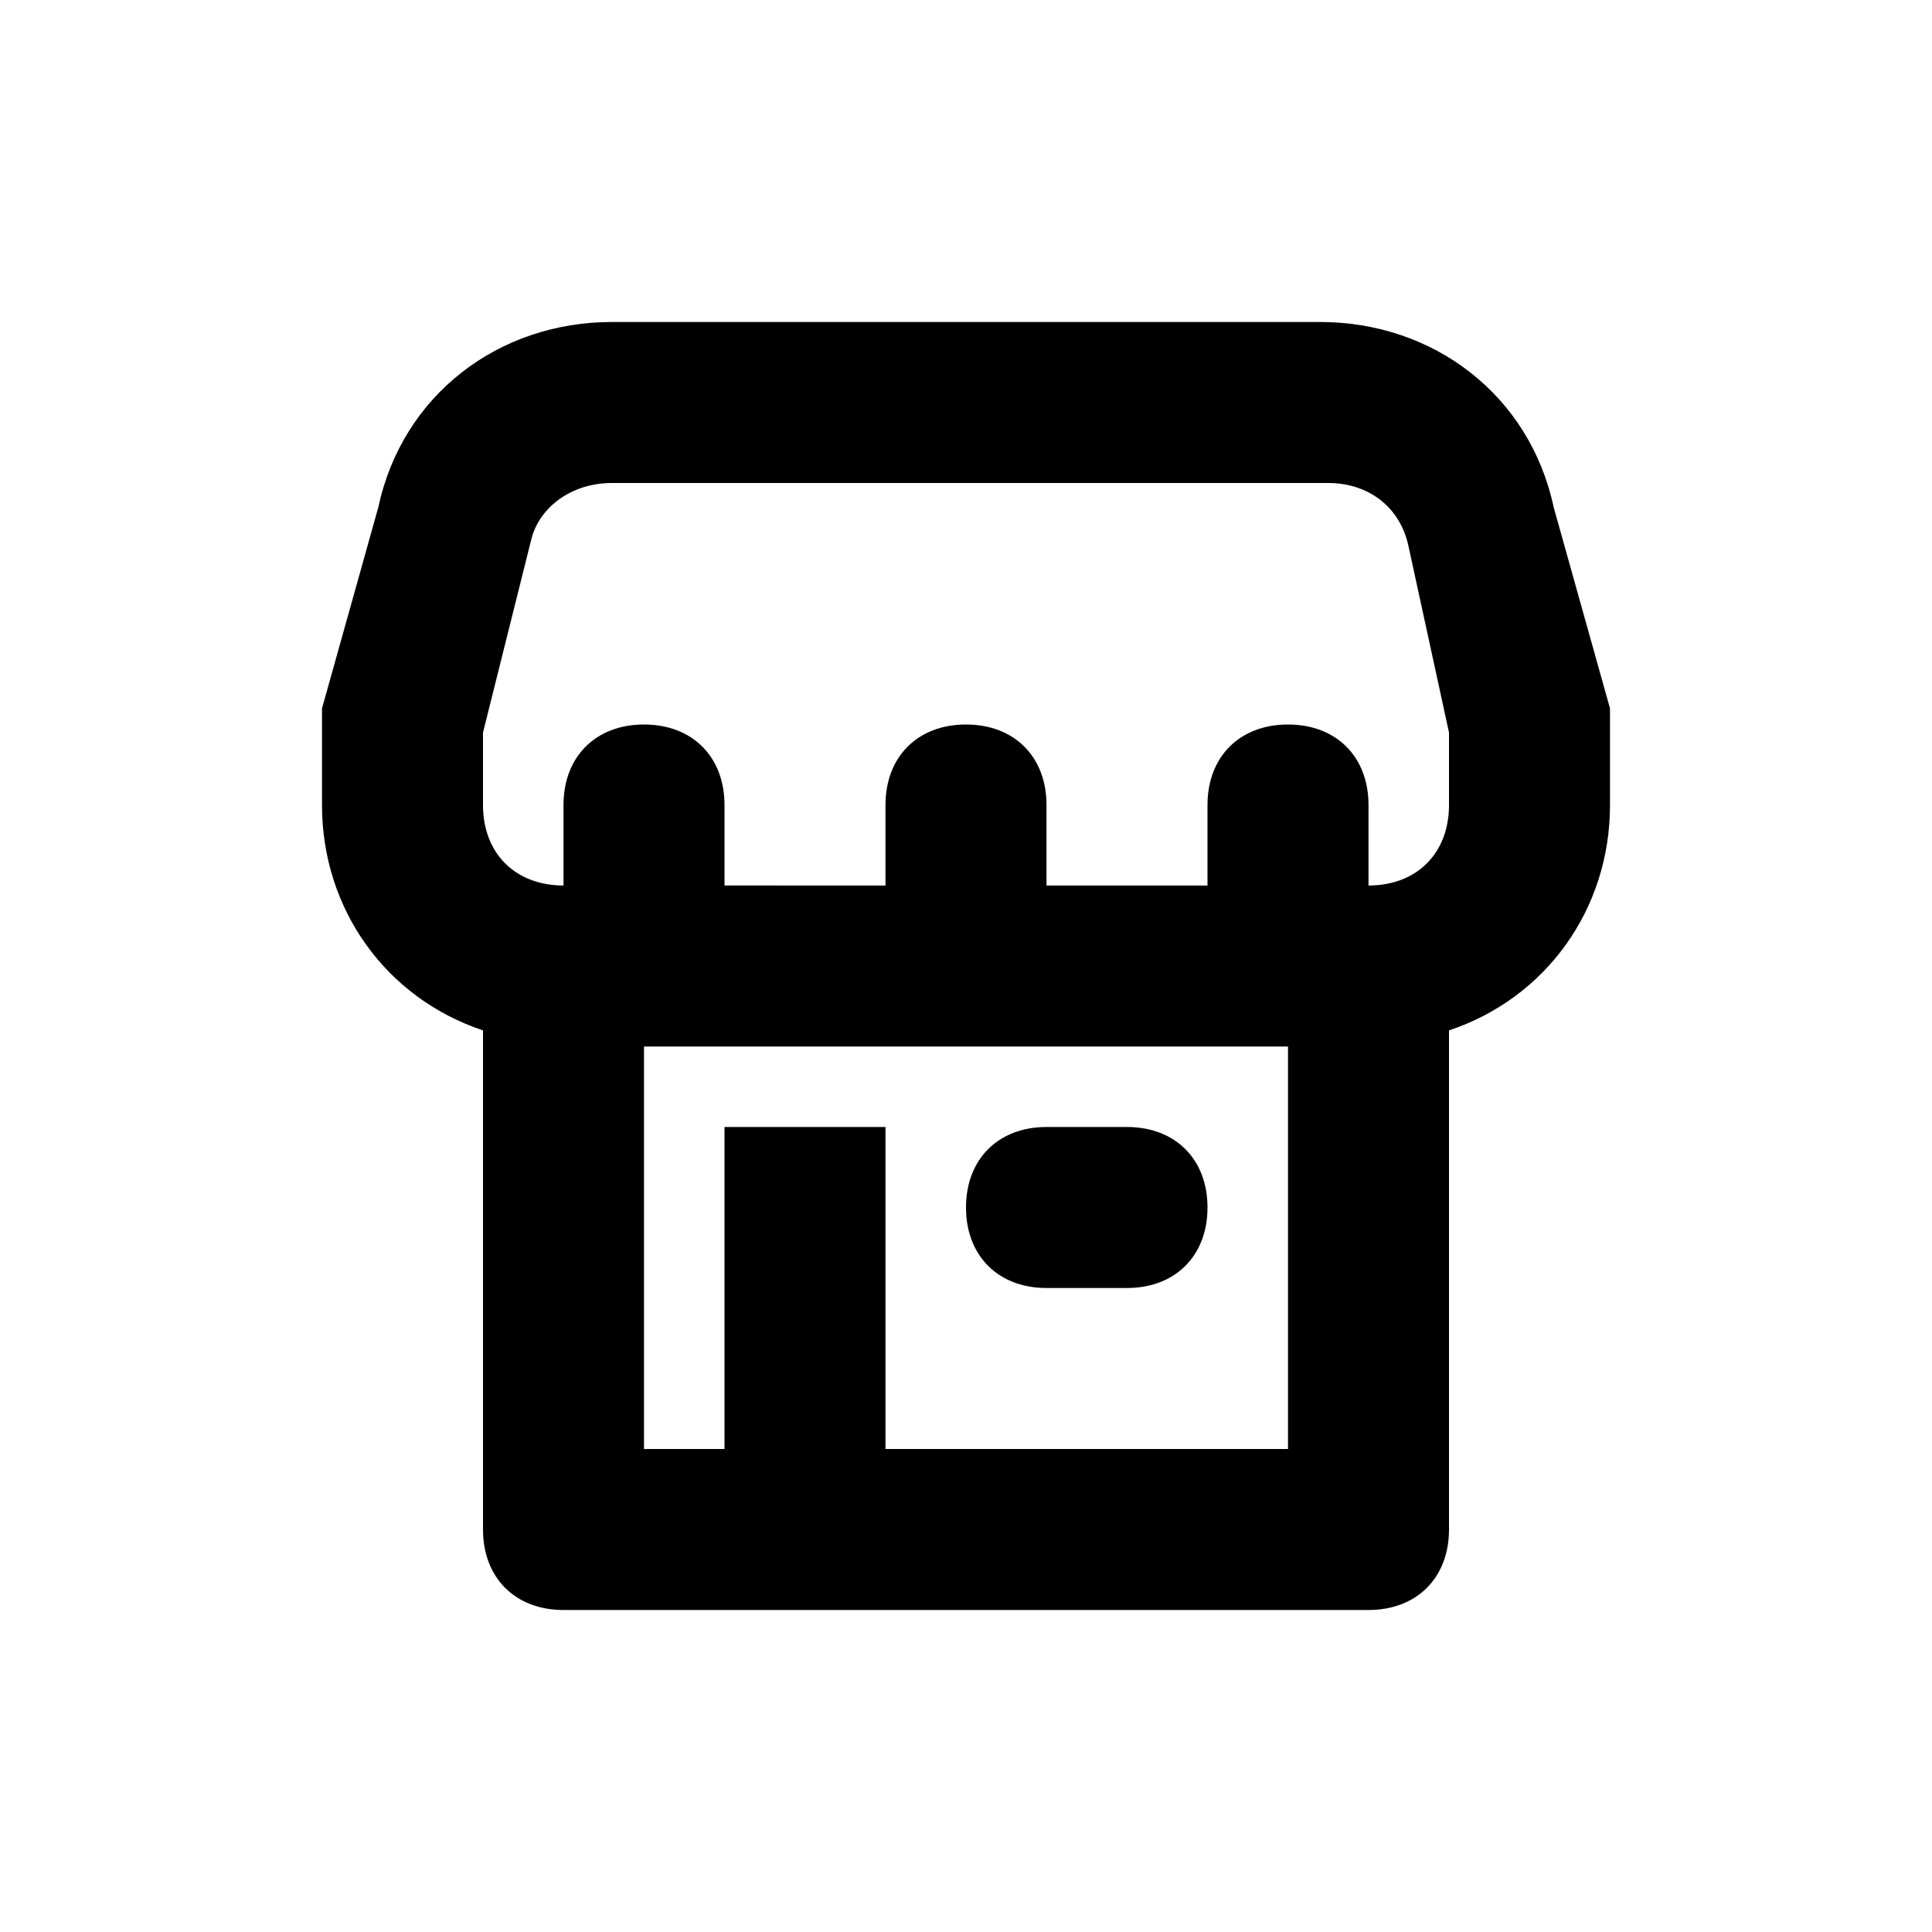 <?xml version="1.0" encoding="utf-8"?>
<!-- Generator: Adobe Illustrator 20.1.0, SVG Export Plug-In . SVG Version: 6.00 Build 0)  -->
<!DOCTYPE svg PUBLIC "-//W3C//DTD SVG 1.1//EN" "http://www.w3.org/Graphics/SVG/1.1/DTD/svg11.dtd">
<svg version="1.1" id="Layer_1" xmlns="http://www.w3.org/2000/svg" xmlns:xlink="http://www.w3.org/1999/xlink" x="0px" y="0px"
	 viewBox="0 0 24 24" style="enable-background:new 0 0 24 24;" xml:space="preserve">
<g>
	<path d="M19.3,6.3C19,4.9,17.8,4,16.4,4H7.6C6.2,4,5,4.9,4.7,6.3L4,8.8C4,8.8,4,8.9,4,9v1c0,1.3,0.8,2.4,2,2.8V19c0,0.6,0.4,1,1,1
		h10c0.6,0,1-0.4,1-1v-6.2c1.2-0.4,2-1.5,2-2.8V9c0-0.1,0-0.2,0-0.2L19.3,6.3z M16,18h-5v-4H9v4H8v-5h8V18z M18,10c0,0.6-0.4,1-1,1
		v-1c0-0.6-0.4-1-1-1s-1,0.4-1,1v1h-2v-1c0-0.6-0.4-1-1-1s-1,0.4-1,1v1H9v-1c0-0.6-0.4-1-1-1s-1,0.4-1,1v1c-0.6,0-1-0.4-1-1V9.1
		l0.6-2.4C6.7,6.3,7.1,6,7.6,6h8.9c0.5,0,0.9,0.3,1,0.8L18,9.1V10z"/>
	<path d="M13,16h1c0.6,0,1-0.4,1-1s-0.4-1-1-1h-1c-0.6,0-1,0.4-1,1S12.4,16,13,16z"/>
</g>
</svg>
